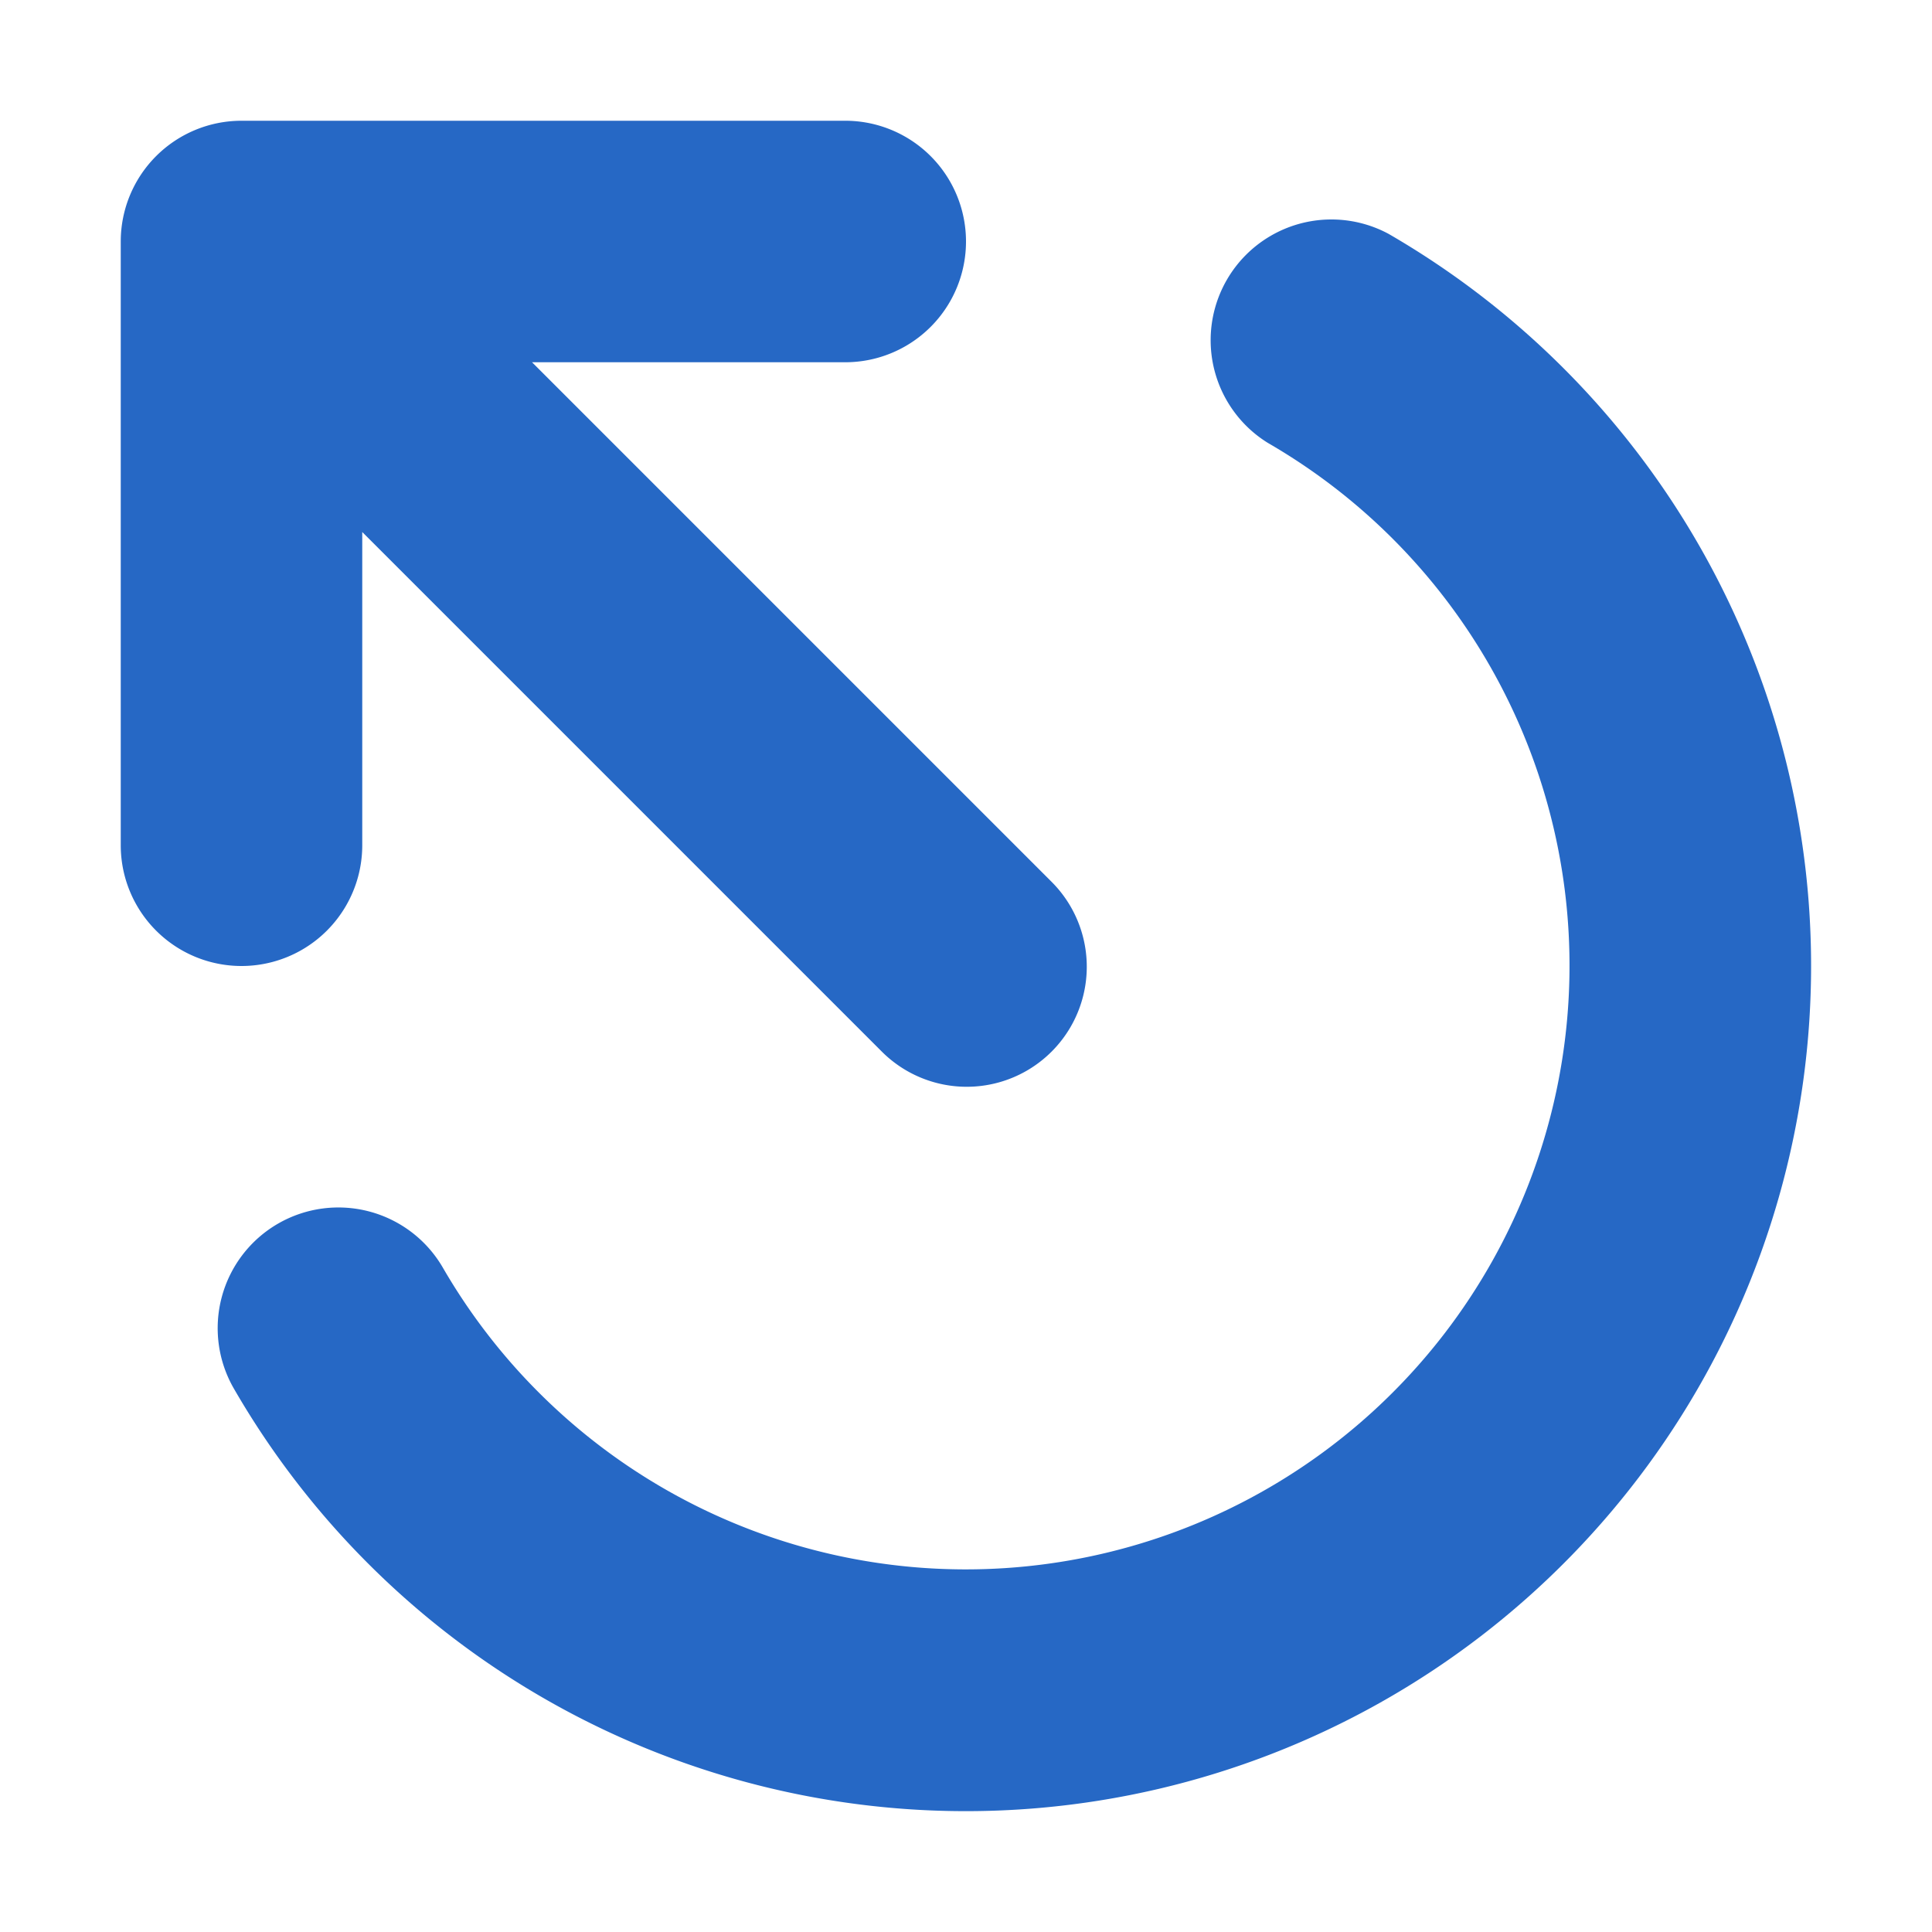 <svg xmlns="http://www.w3.org/2000/svg" fill="none" viewBox="0 0 16 16" class="acv-icon"><path fill="#2668C5" d="M8.709 7.303 4.406 3H7a1 1 0 0 0 0-2H2a1 1 0 0 0-1 1v5a1 1 0 1 0 2 0V4.406l4.303 4.303a.994.994 0 0 0 1.406-1.406Z"/><path fill="#2668C5" d="M2.302 10.134a1 1 0 0 1 1.366.365c.219.378.487.727.797 1.036A5 5 0 1 0 10.5 3.668 1 1 0 0 1 11.5 1.937c.529.306 1.016.68 1.449 1.113A7 7 0 1 1 1.937 11.5a1 1 0 0 1 .365-1.366Z"/></svg>